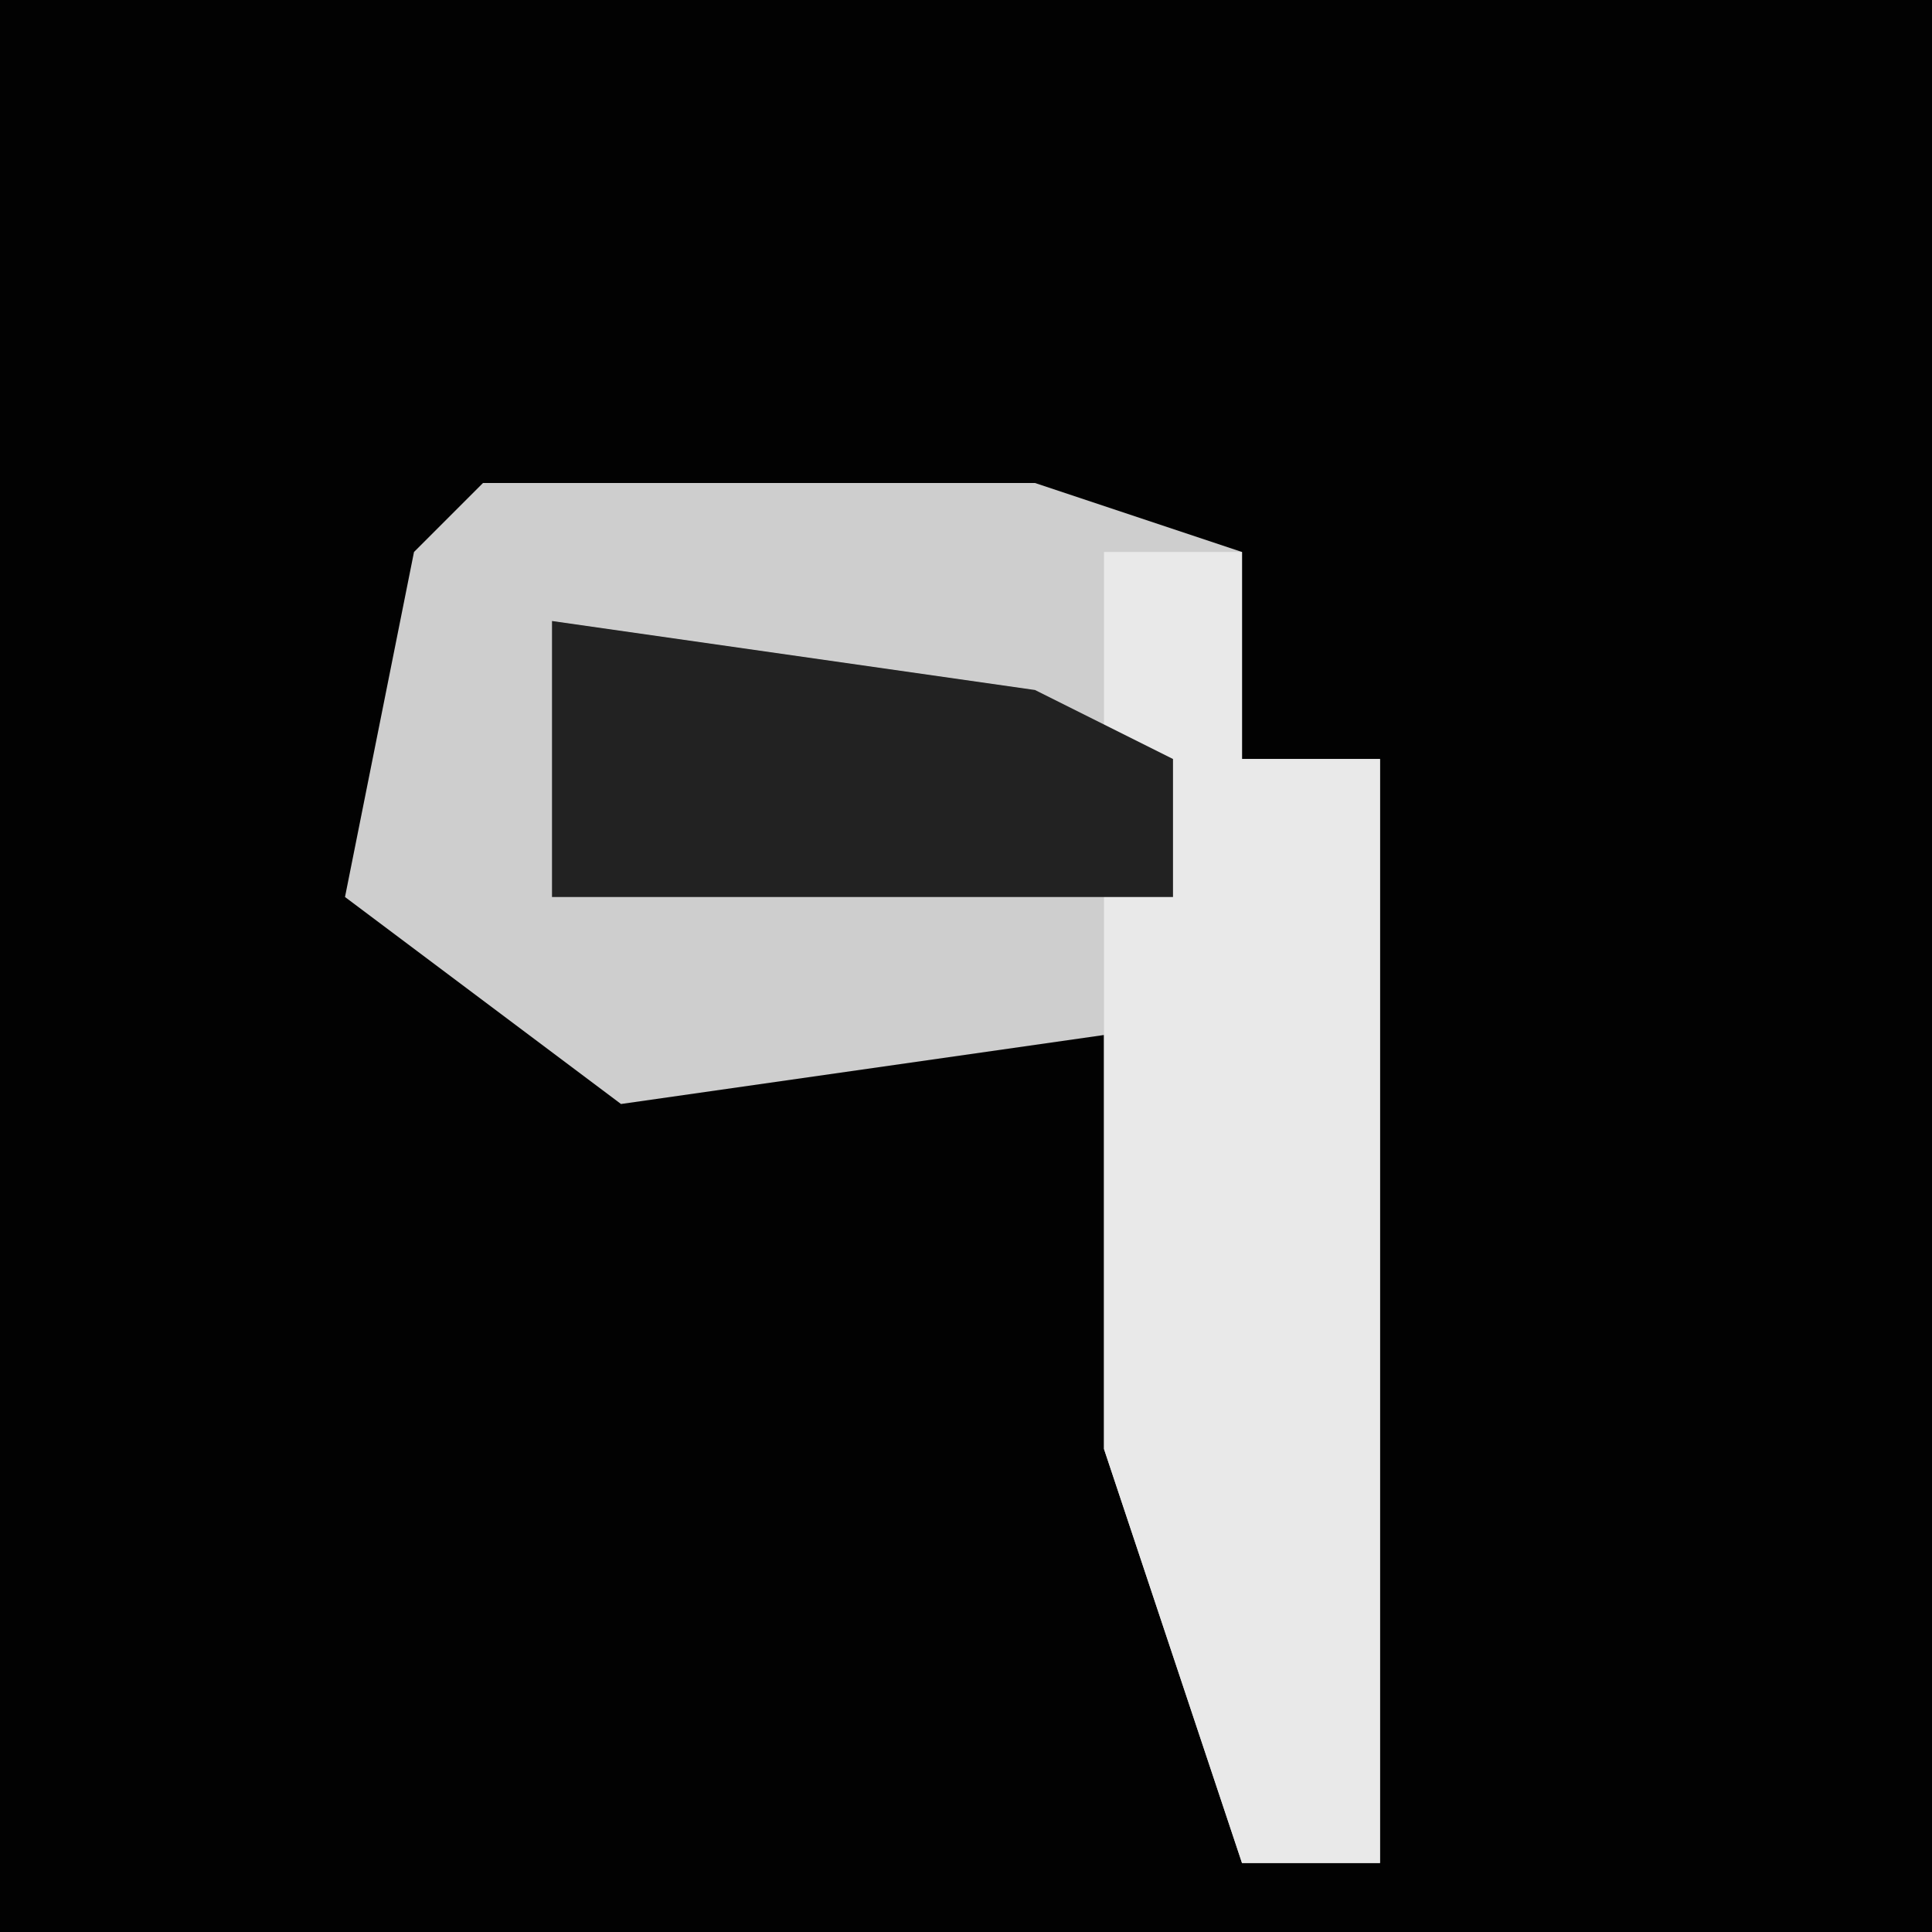 <?xml version="1.0" encoding="UTF-8"?>
<svg version="1.1" xmlns="http://www.w3.org/2000/svg" width="28" height="28">
<path d="M0,0 L28,0 L28,28 L0,28 Z " fill="#020202" transform="translate(0,0)"/>
<path d="M0,0 L8,0 L11,1 L11,4 L13,4 L13,20 L11,20 L9,14 L9,8 L2,9 L-2,6 L-1,1 Z " fill="#CECECE" transform="translate(7,7)"/>
<path d="M0,0 L2,0 L2,3 L4,3 L4,19 L2,19 L0,13 Z " fill="#E9E9E9" transform="translate(16,8)"/>
<path d="M0,0 L7,1 L9,2 L9,4 L0,4 Z " fill="#222222" transform="translate(8,9)"/>
</svg>
